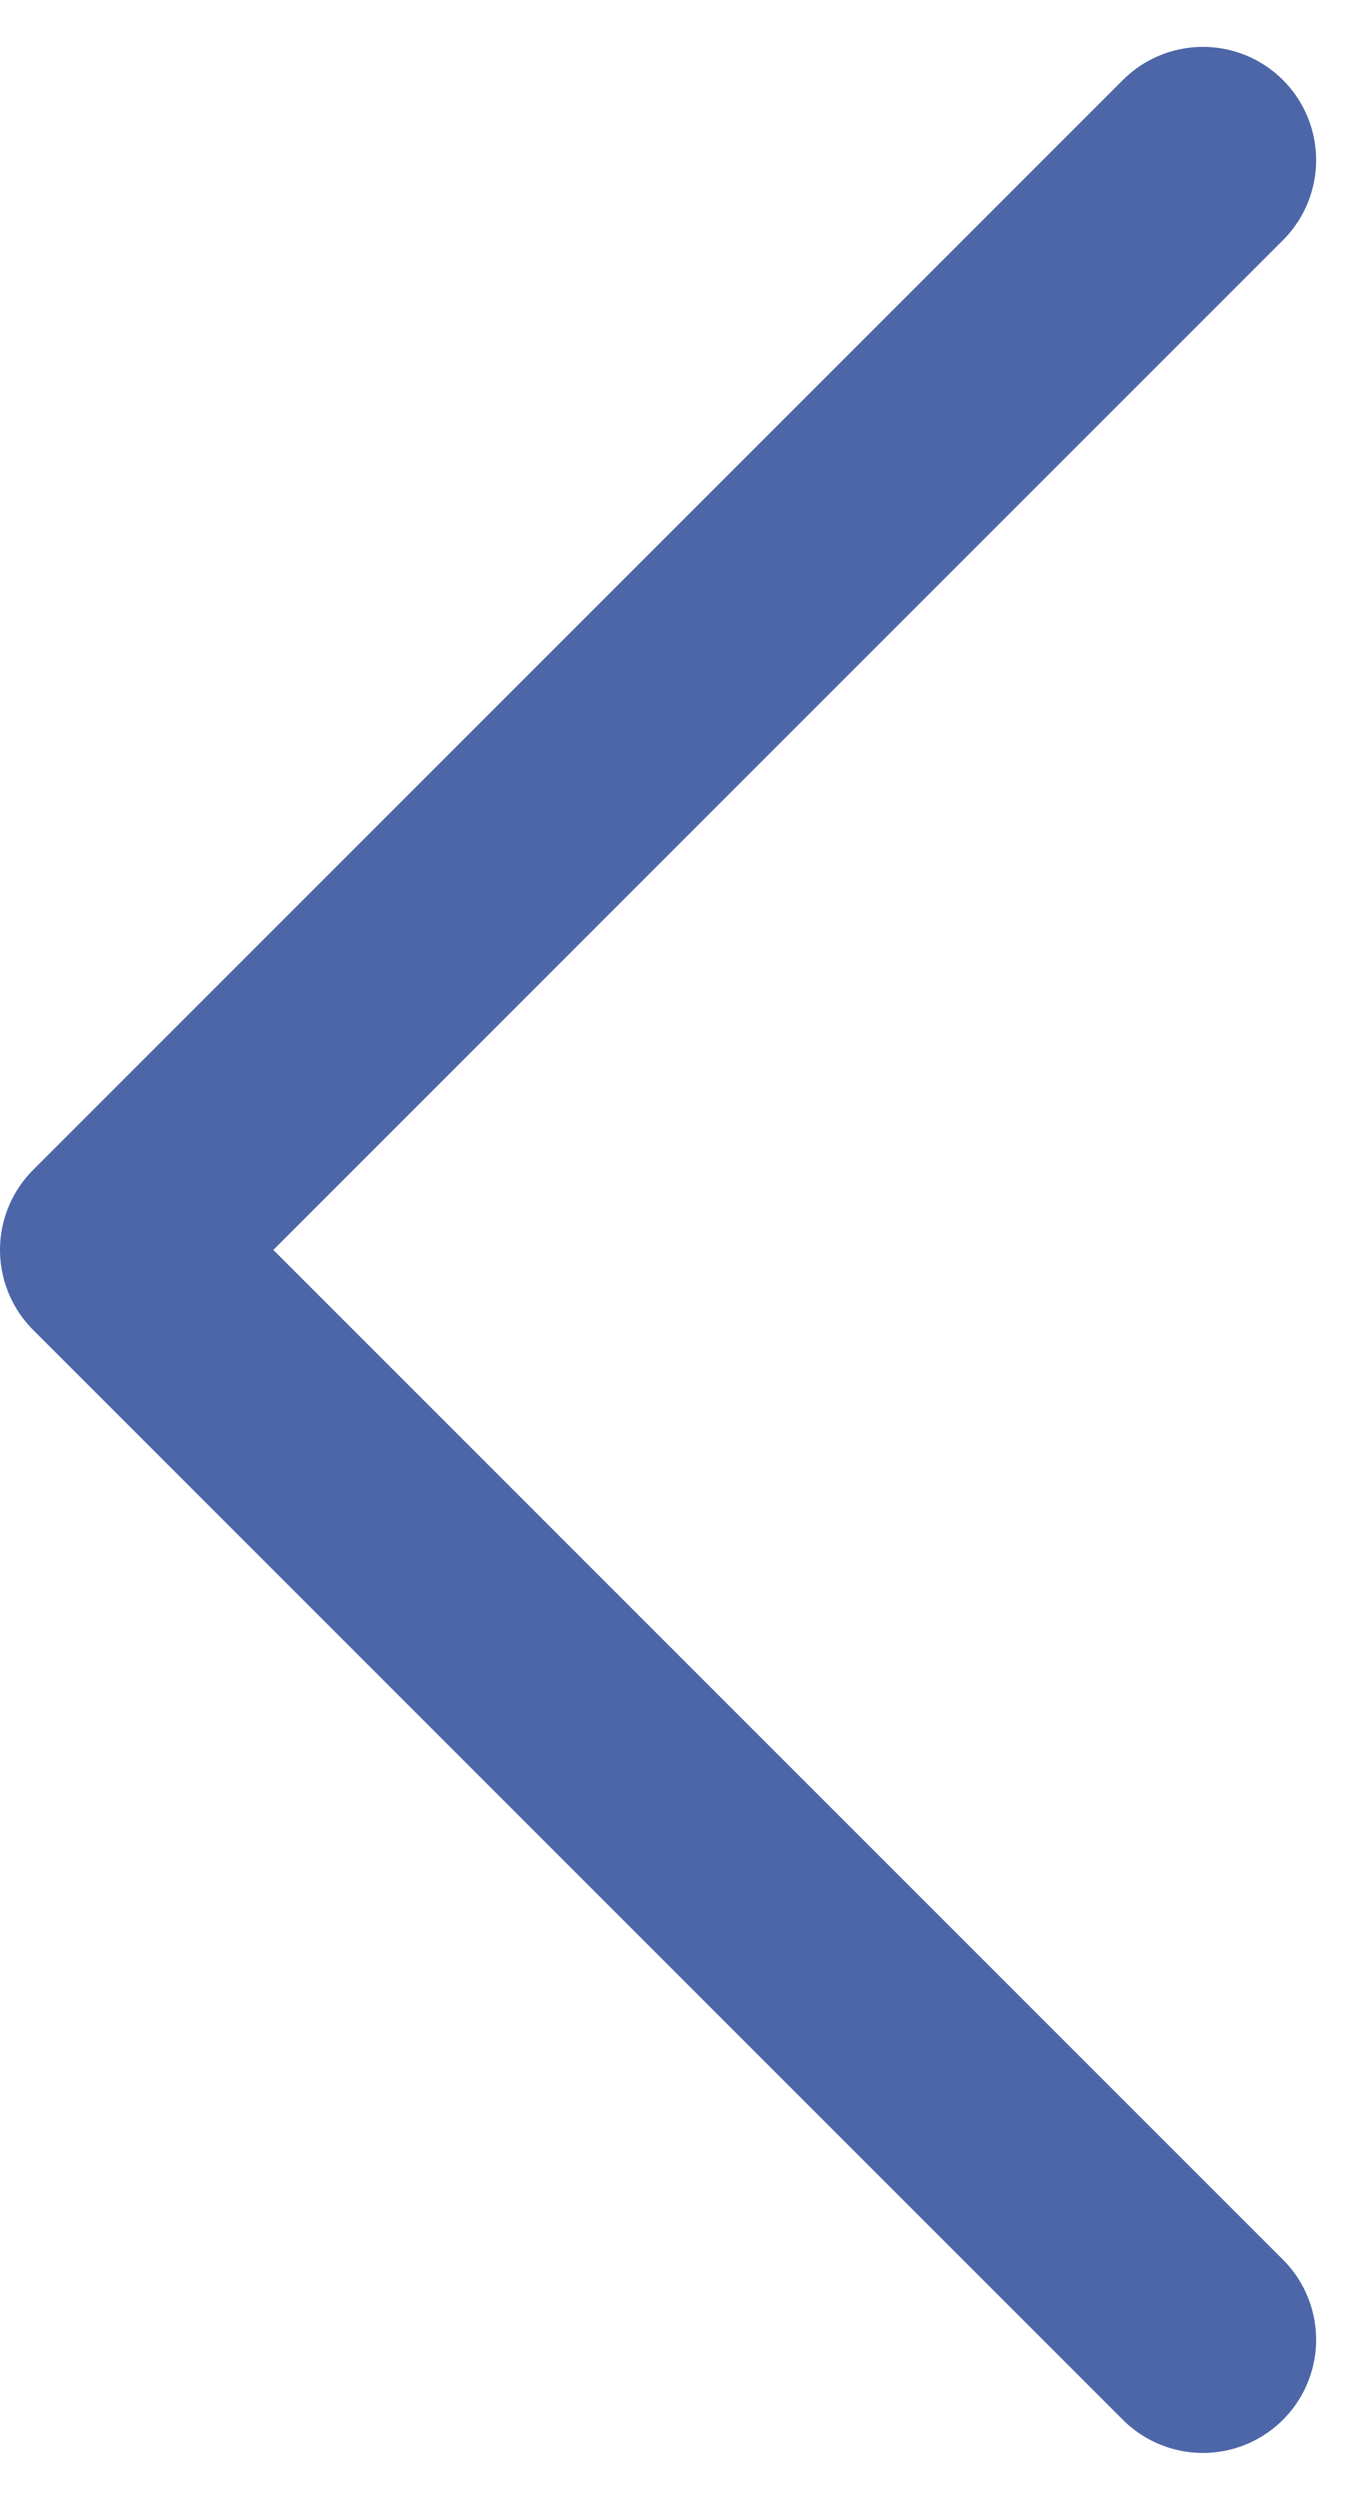 <svg xmlns="http://www.w3.org/2000/svg" width="12.039" height="22.078" viewBox="0 0 12.039 22.078"><defs><style>.a{fill:none;stroke:#4d66a8;stroke-linecap:round;stroke-linejoin:round;stroke-width:2px;}</style></defs><path class="a" d="M639.037,1767.785l-9.625,9.625,9.625,9.625" transform="translate(-628.412 -1766.371)"/></svg>